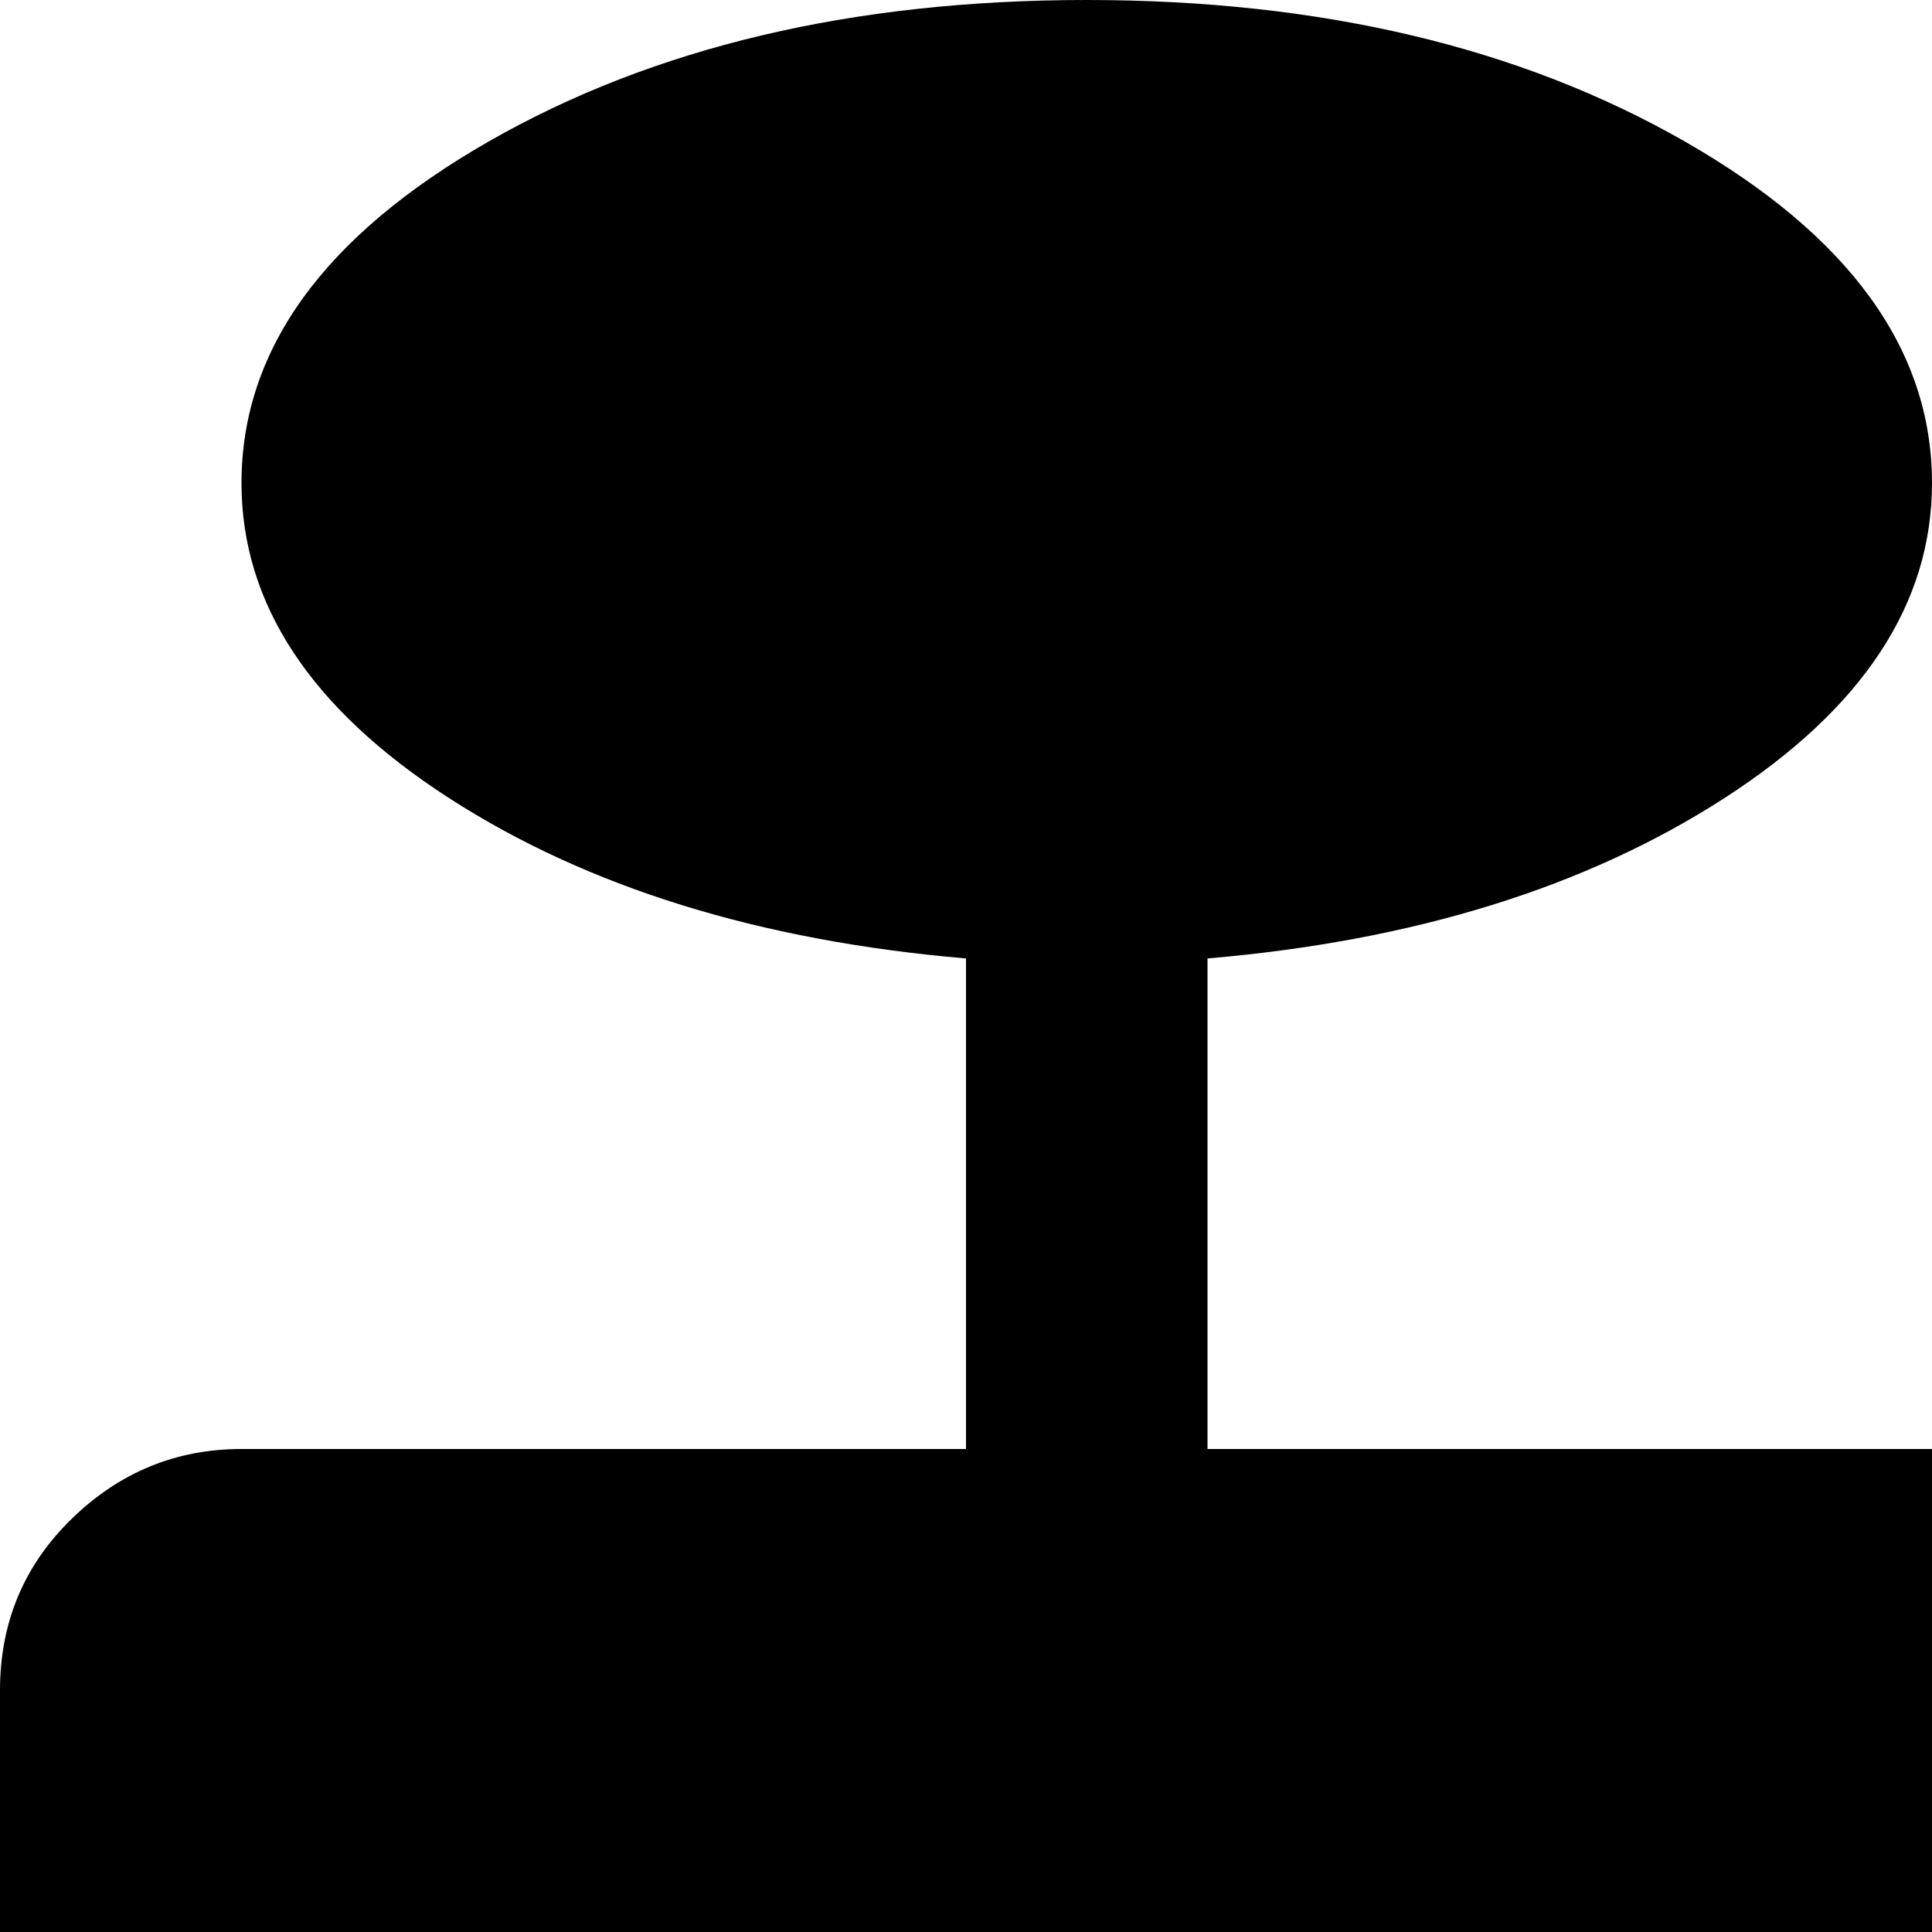 <svg xmlns="http://www.w3.org/2000/svg" version="1.1" viewBox="0 0 512 512" fill="currentColor"><path fill="currentColor" d="M1015 565L896 684v244q0 13-9.5 22.5T864 960H481q-30 29-81 46.5T288 1024q-93 0-158.5-37.5T64 896q0-48 55-83.5T256 770V640H64q-26 0-45-19T0 576V448q0-27 19-45.5T64 384h192V254q-82-7-137-42.5T64 128q0-53 65.5-90.5T288 0t158.5 37.5T512 128q0 48-55 83.5T320 254v130h192q27 0 45.5 18.5T576 448v64h146l120-120q9-9 21.5-9t21.5 9l130 130q9 9 9 21.5t-9 21.5m-503 75H320v130q82 7 137 42.5t55 83.5h320V685L723 576H576q0 26-18.5 45T512 640"/></svg>